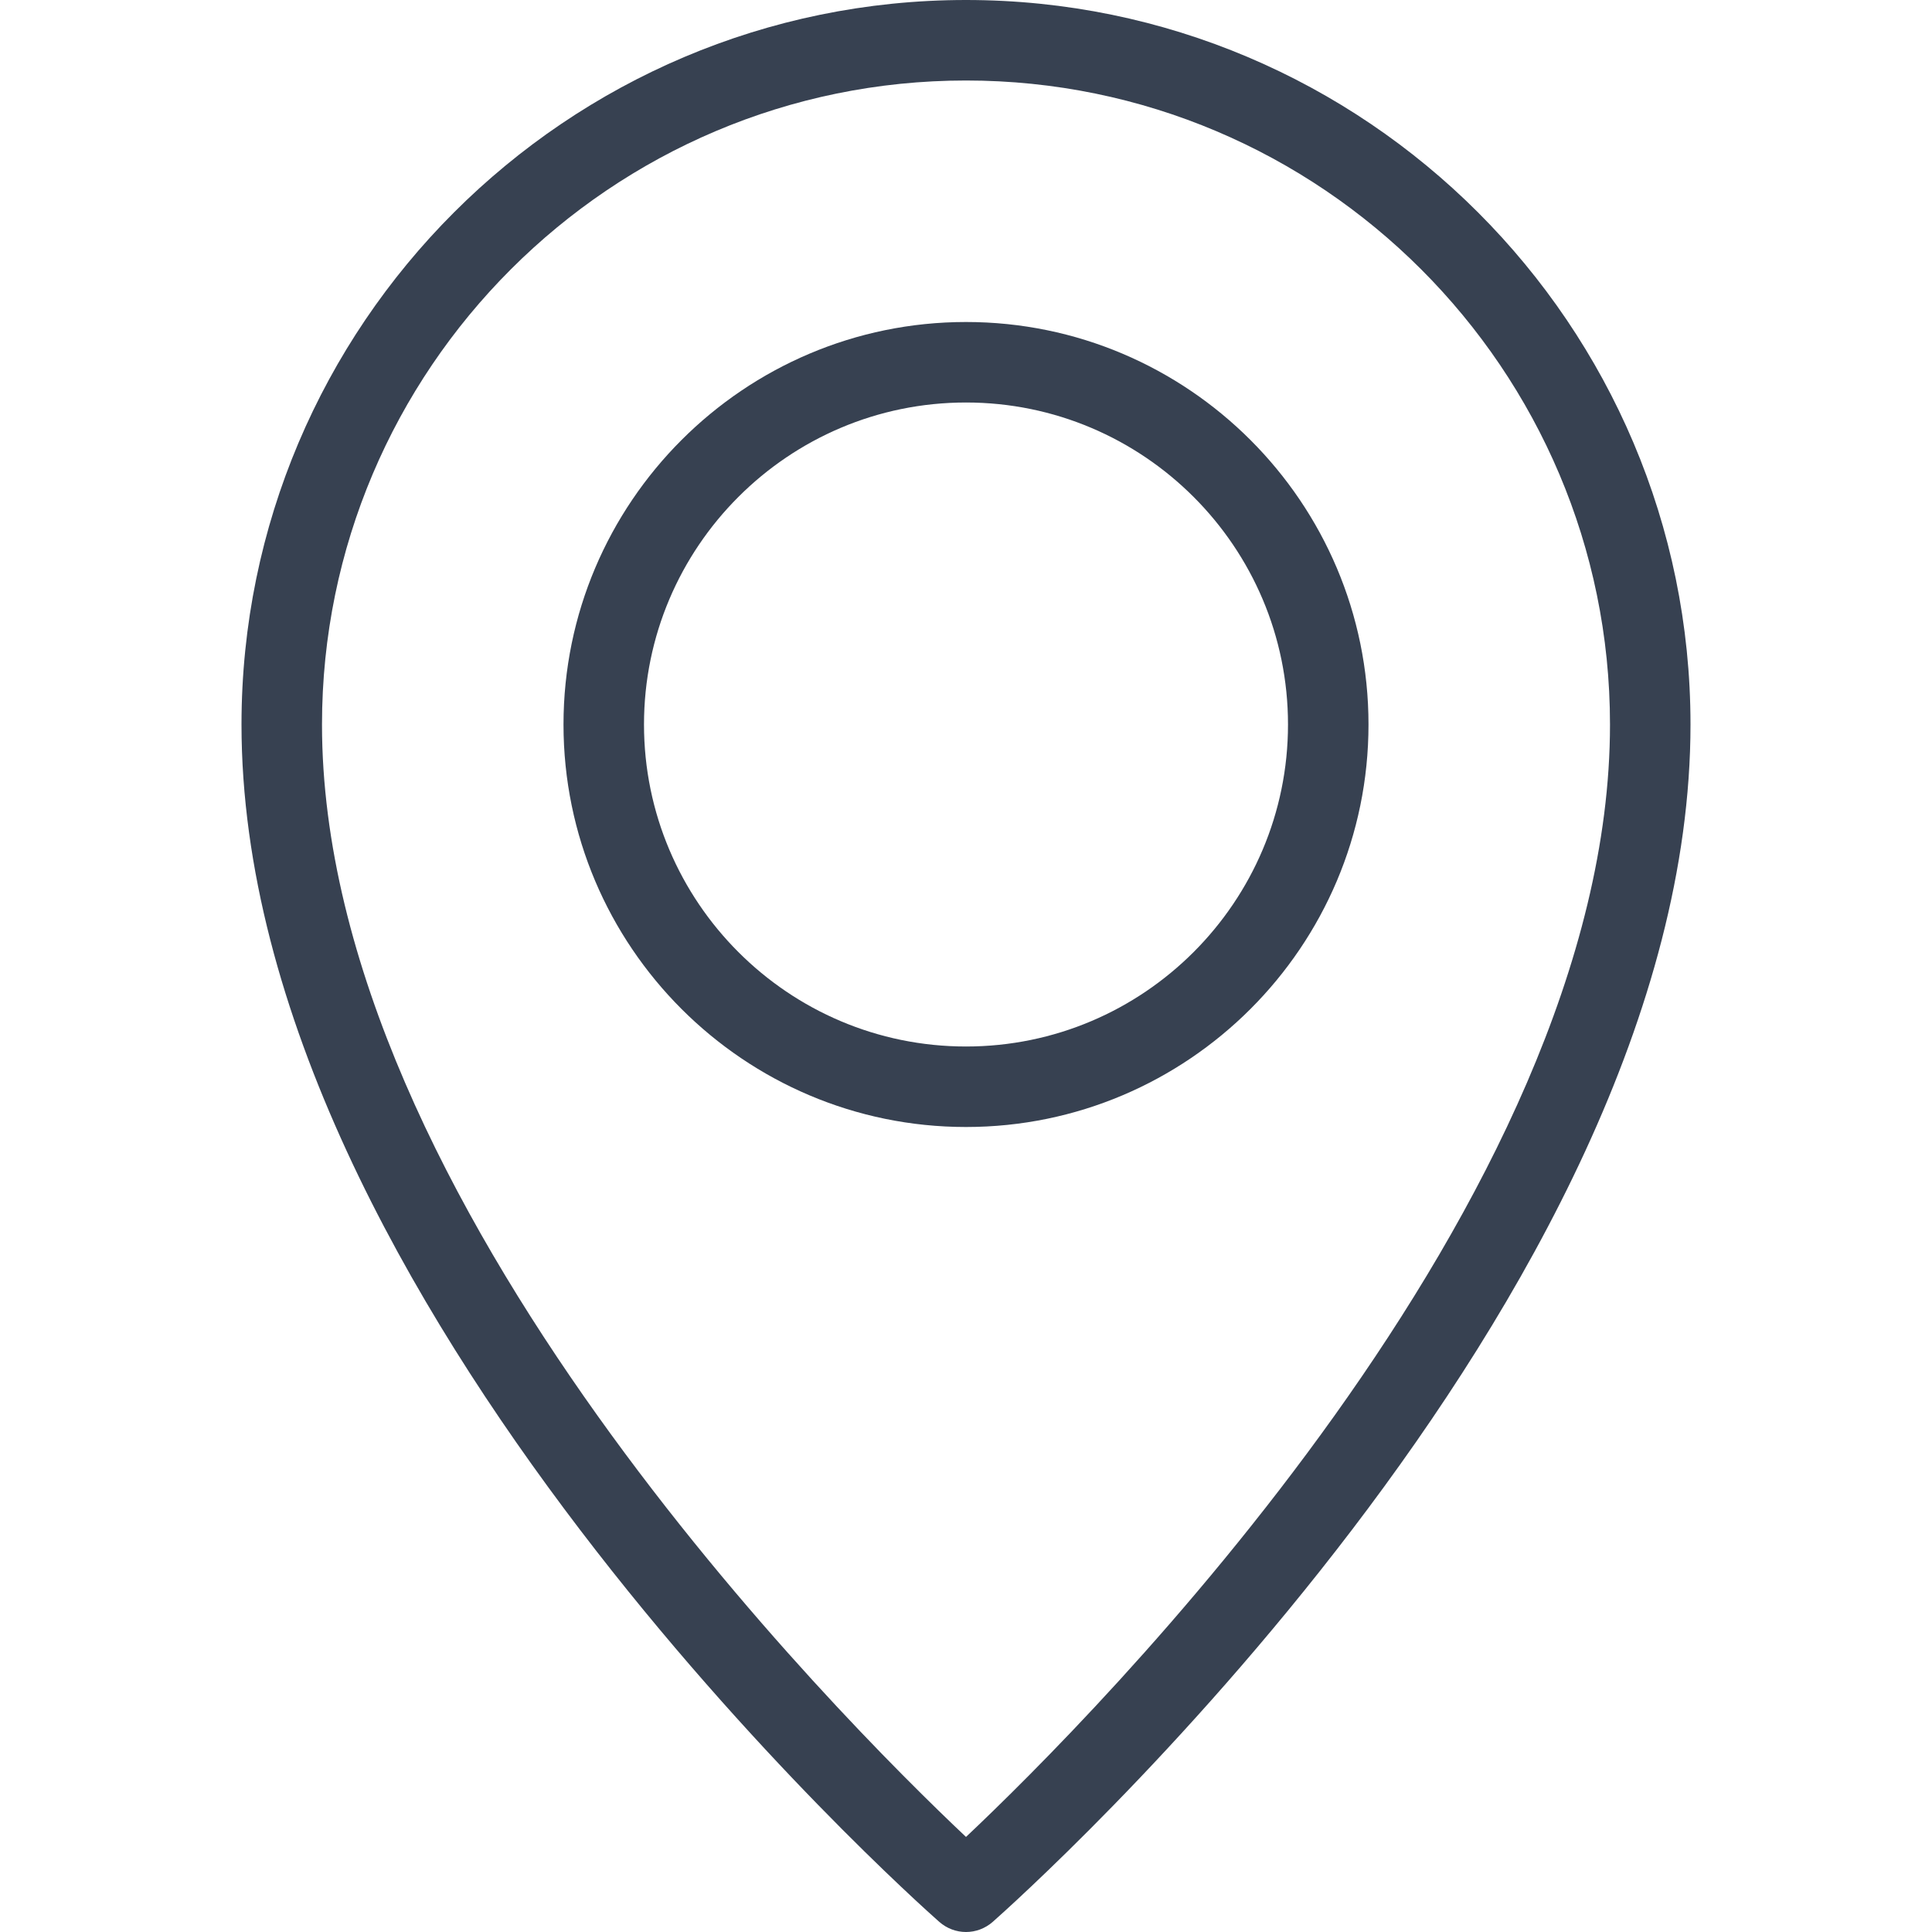<svg width="20" height="20" fill="#374151" xmlns="http://www.w3.org/2000/svg" x="0px" y="0px" viewBox="0 0 24 24"><path d="m12 24c-.118 0-.236-.042-.331-.125-.354-.313-8.669-7.731-8.669-14.875 0-4.963 4.038-9 9-9s9 4.037 9 9c0 7.144-8.315 14.562-8.669 14.875-.095.083-.213.125-.331.125zm0-23c-4.411 0-8 3.589-8 8 0 5.918 6.451 12.358 8 13.819 1.549-1.461 8-7.901 8-13.819 0-4.411-3.589-8-8-8z"></path><path d="m12 14c-2.757 0-5-2.243-5-5s2.243-5 5-5 5 2.243 5 5-2.243 5-5 5zm0-9c-2.206 0-4 1.794-4 4s1.794 4 4 4 4-1.794 4-4-1.794-4-4-4z"></path></svg>
